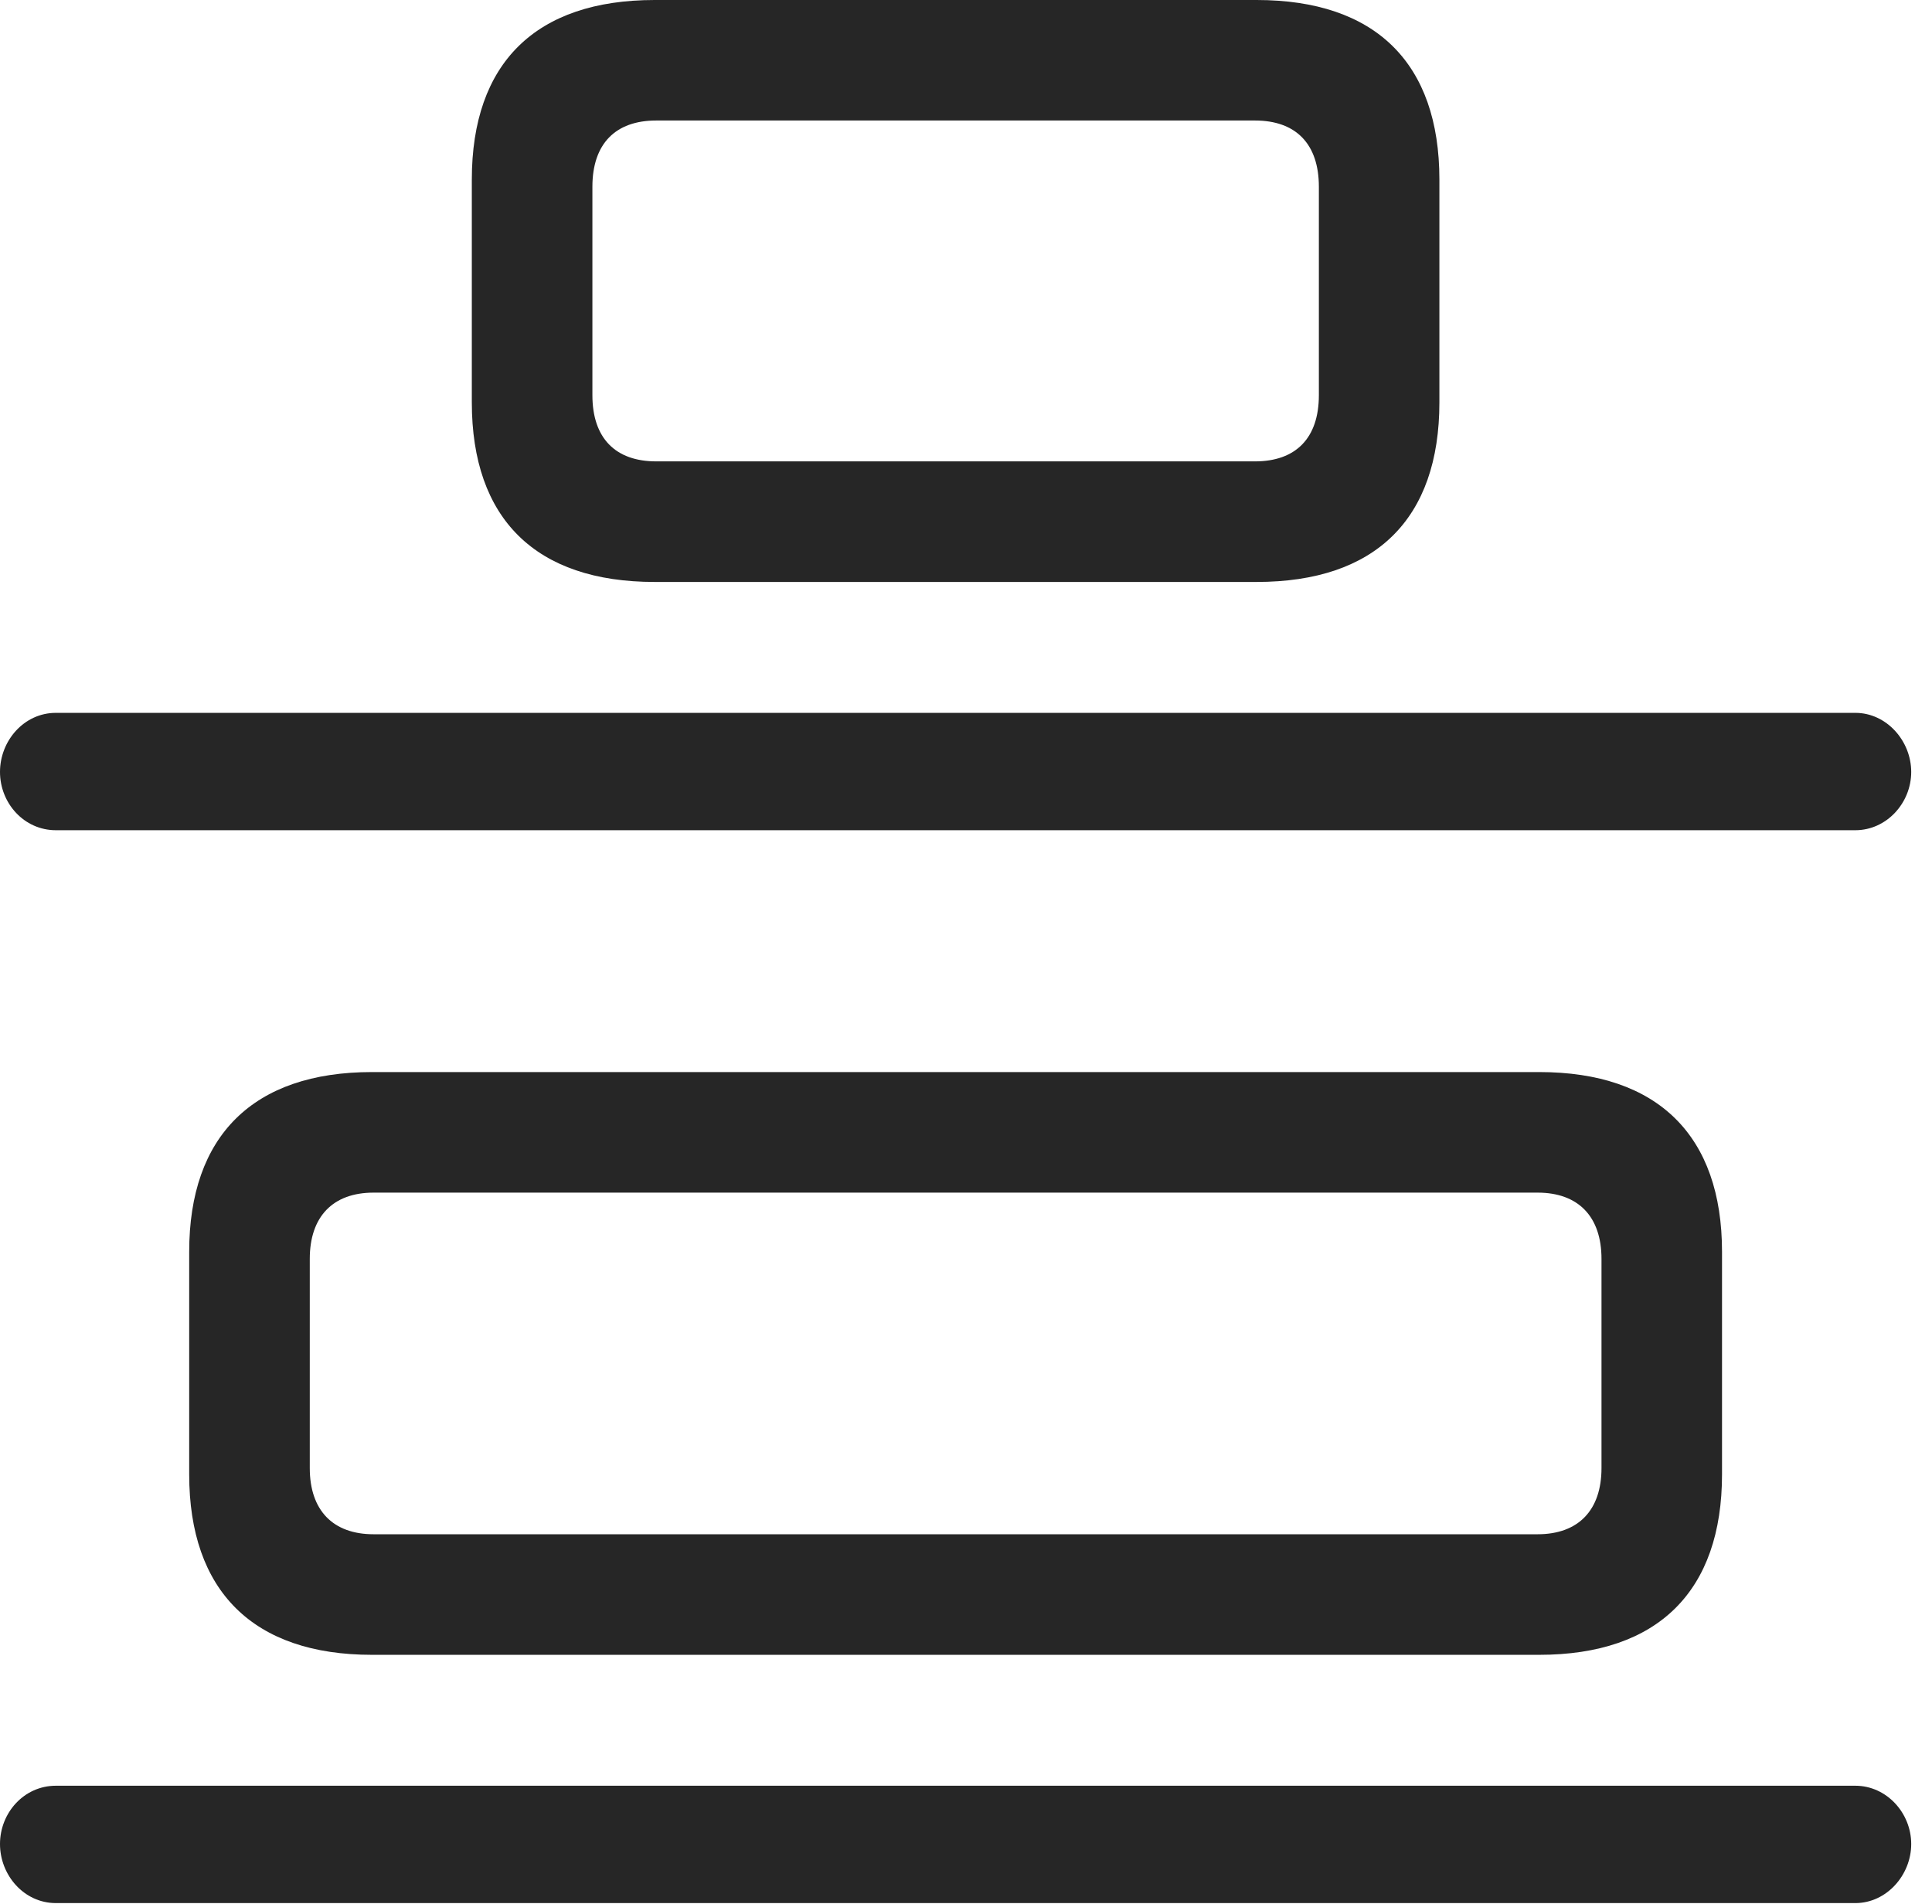 <?xml version="1.0" encoding="UTF-8"?>
<!--Generator: Apple Native CoreSVG 326-->
<!DOCTYPE svg
PUBLIC "-//W3C//DTD SVG 1.1//EN"
       "http://www.w3.org/Graphics/SVG/1.1/DTD/svg11.dtd">
<svg version="1.1" xmlns="http://www.w3.org/2000/svg" xmlns:xlink="http://www.w3.org/1999/xlink" viewBox="0 0 33.086 32.607">
 <g>
  <rect height="32.607" opacity="0" width="33.086" x="0" y="0"/>
  <path d="M0.957 14.219L31.773 14.219C32.307 14.219 32.73 13.754 32.73 13.221C32.73 12.688 32.307 12.209 31.773 12.209L0.957 12.209C0.41 12.209 0 12.688 0 13.221C0 13.754 0.41 14.219 0.957 14.219ZM0.957 32.594L31.773 32.594C32.307 32.594 32.73 32.115 32.73 31.582C32.73 31.049 32.307 30.584 31.773 30.584L0.957 30.584C0.41 30.584 0 31.049 0 31.582C0 32.115 0.41 32.594 0.957 32.594Z" fill="black" fill-opacity="0.85"/>
  <path d="M11.211 9.967L21.52 9.967C23.557 9.967 24.65 8.887 24.65 6.891L24.65 3.076C24.65 1.08 23.557 0 21.52 0L11.211 0C9.174 0 8.08 1.08 8.08 3.076L8.08 6.891C8.08 8.887 9.174 9.967 11.211 9.967ZM11.238 7.902C10.541 7.902 10.145 7.506 10.145 6.768L10.145 3.199C10.145 2.461 10.541 2.064 11.238 2.064L21.492 2.064C22.189 2.064 22.586 2.461 22.586 3.199L22.586 6.768C22.586 7.506 22.189 7.902 21.492 7.902ZM6.371 28.342L26.359 28.342C28.396 28.342 29.49 27.248 29.49 25.252L29.49 21.438C29.49 19.455 28.396 18.361 26.359 18.361L6.371 18.361C4.334 18.361 3.24 19.455 3.24 21.438L3.24 25.252C3.24 27.248 4.334 28.342 6.371 28.342ZM6.398 26.277C5.701 26.277 5.305 25.867 5.305 25.143L5.305 21.561C5.305 20.836 5.701 20.426 6.398 20.426L26.332 20.426C27.029 20.426 27.426 20.836 27.426 21.561L27.426 25.143C27.426 25.867 27.029 26.277 26.332 26.277Z" fill="black" fill-opacity="0.85"/>
 </g>
</svg>
